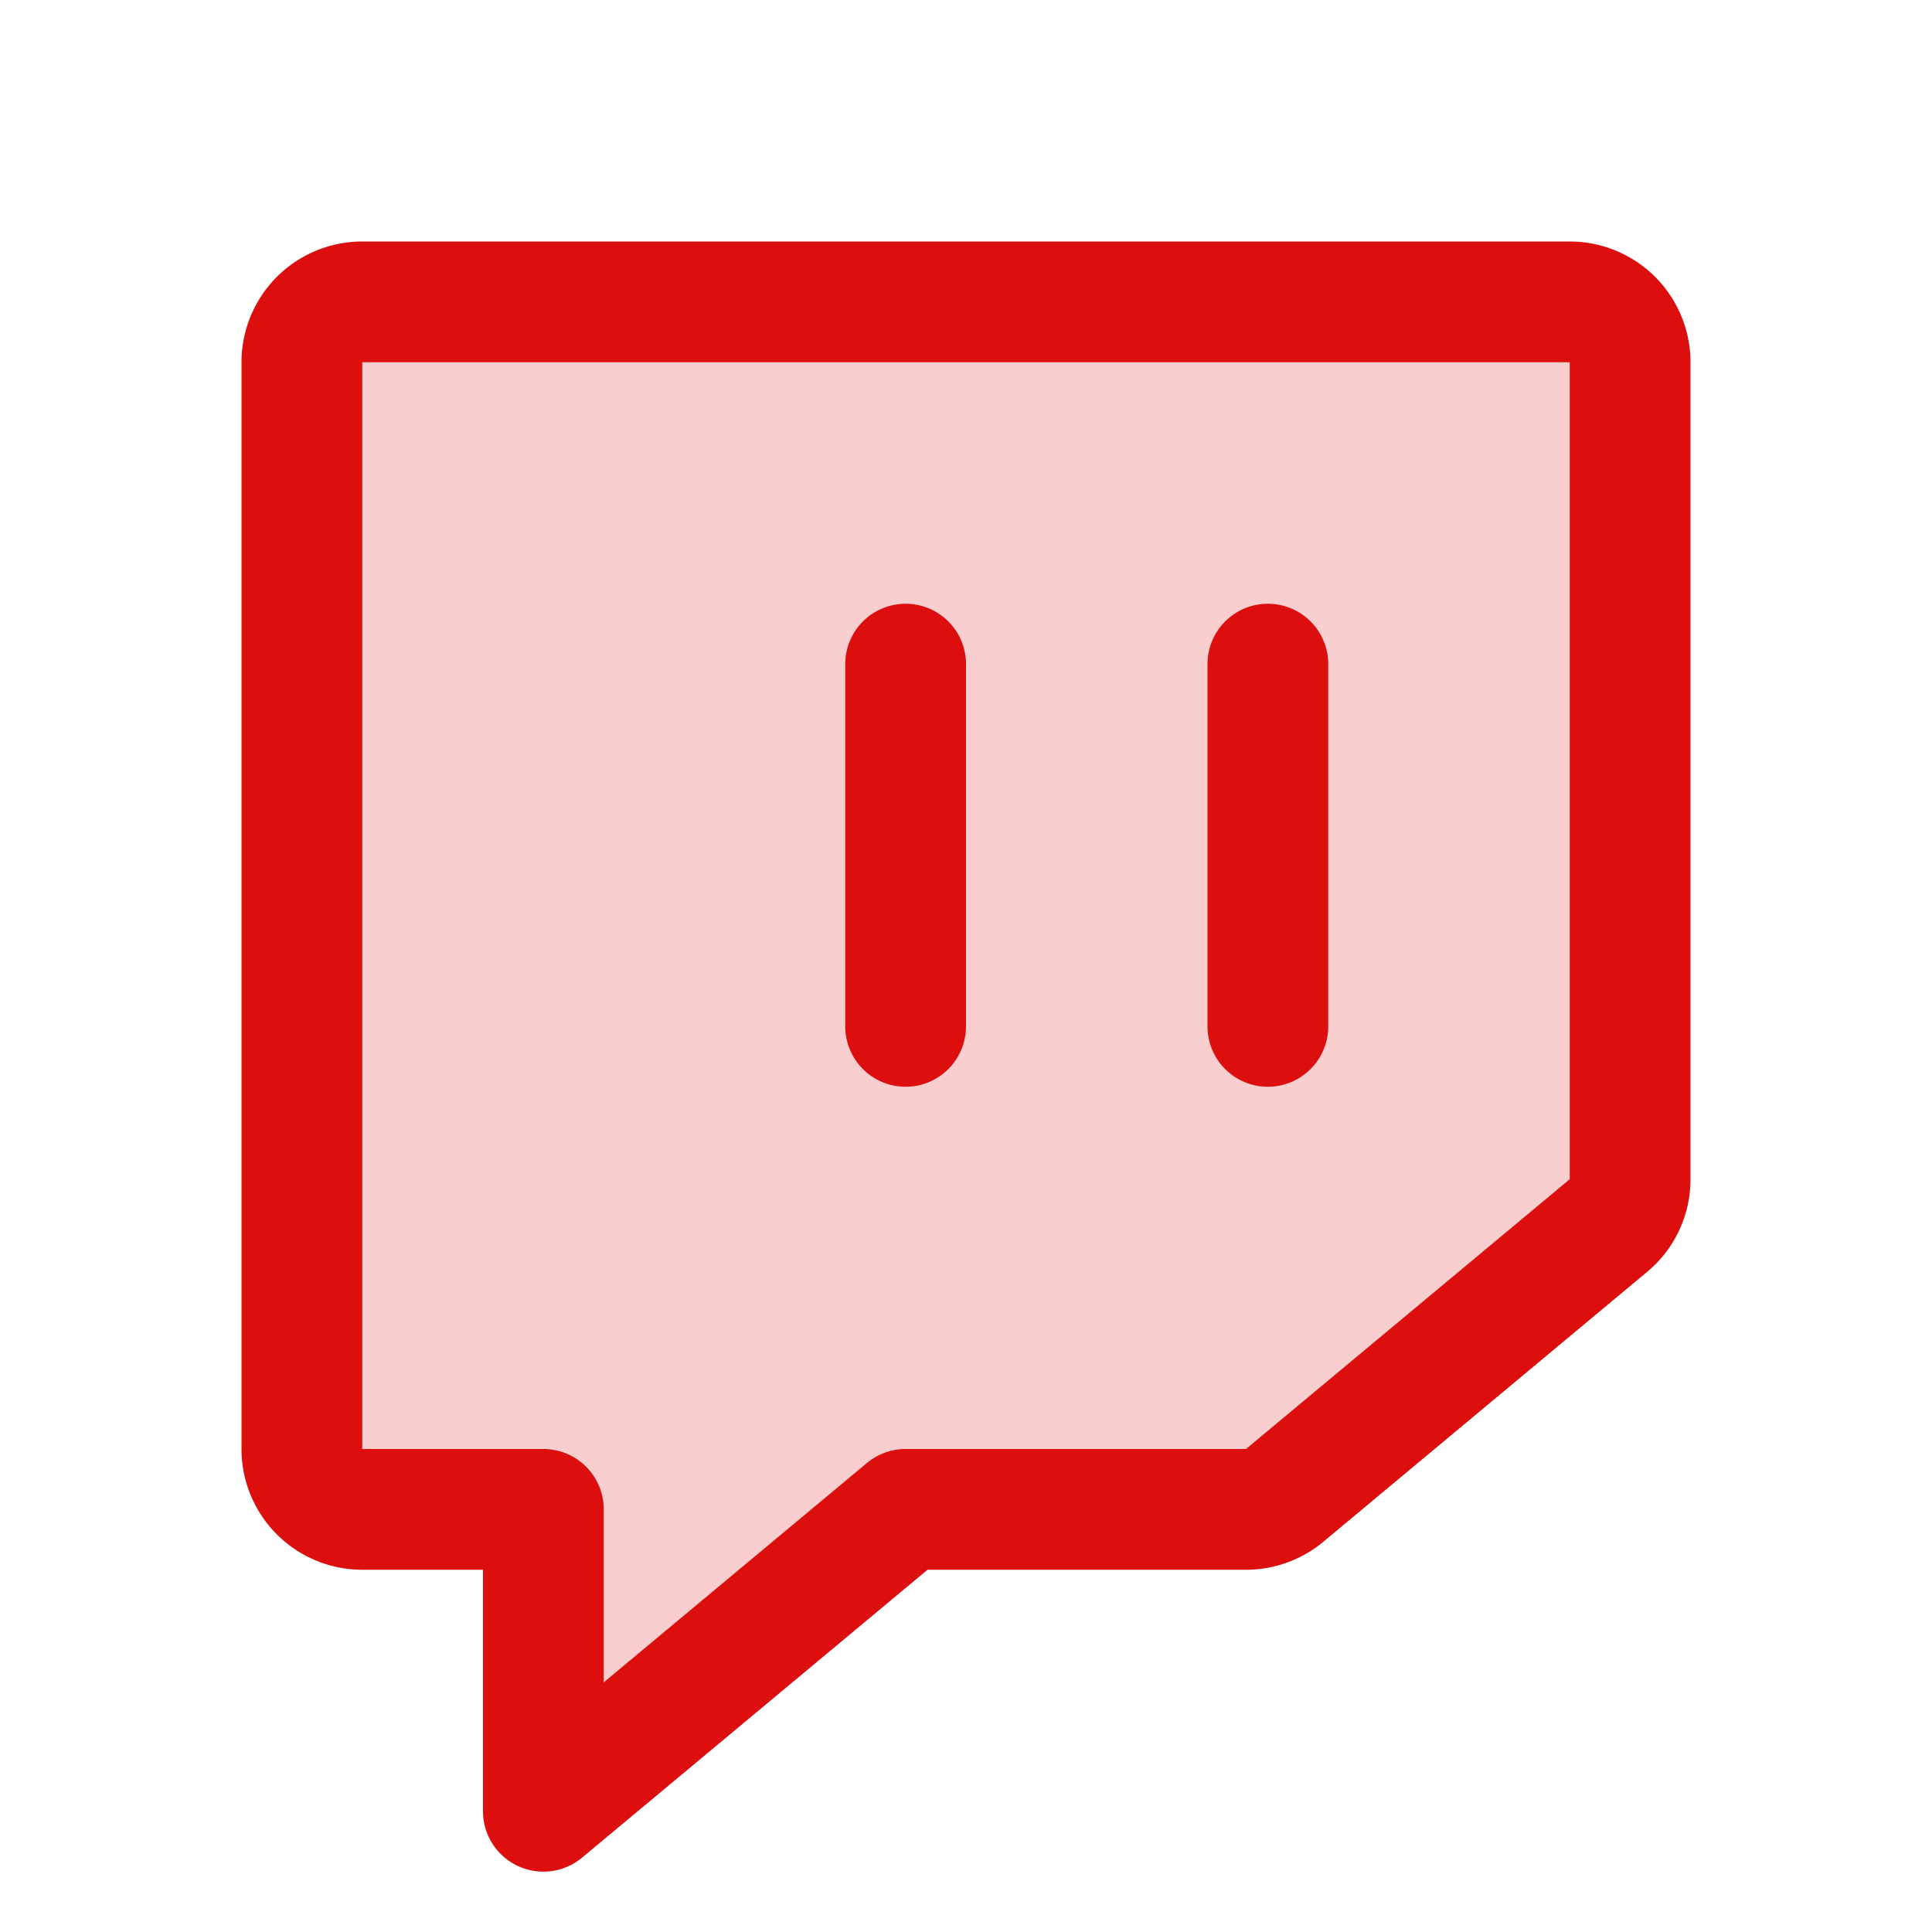 <svg xmlns="http://www.w3.org/2000/svg" viewBox="0 0 256 256" fill="#DD0E0E"><path d="M216,48V156.25a8,8,0,0,1-2.88,6.15l-42.89,35.75A8.05,8.05,0,0,1,165.1,200H120L72,240V200H48a8,8,0,0,1-8-8V48a8,8,0,0,1,8-8H208A8,8,0,0,1,216,48Z" opacity="0.2"/><path d="M208,32H48A16,16,0,0,0,32,48V192a16,16,0,0,0,16,16H64v32a8,8,0,0,0,13.12,6.15L122.9,208h42.2a16,16,0,0,0,10.25-3.71l42.89-35.75A15.93,15.93,0,0,0,224,156.25V48A16,16,0,0,0,208,32Zm0,124.25L165.1,192H120a8,8,0,0,0-5.12,1.85L80,222.92V200a8,8,0,0,0-8-8H48V48H208ZM160,136V88a8,8,0,0,1,16,0v48a8,8,0,0,1-16,0Zm-48,0V88a8,8,0,0,1,16,0v48a8,8,0,0,1-16,0Z"/></svg>